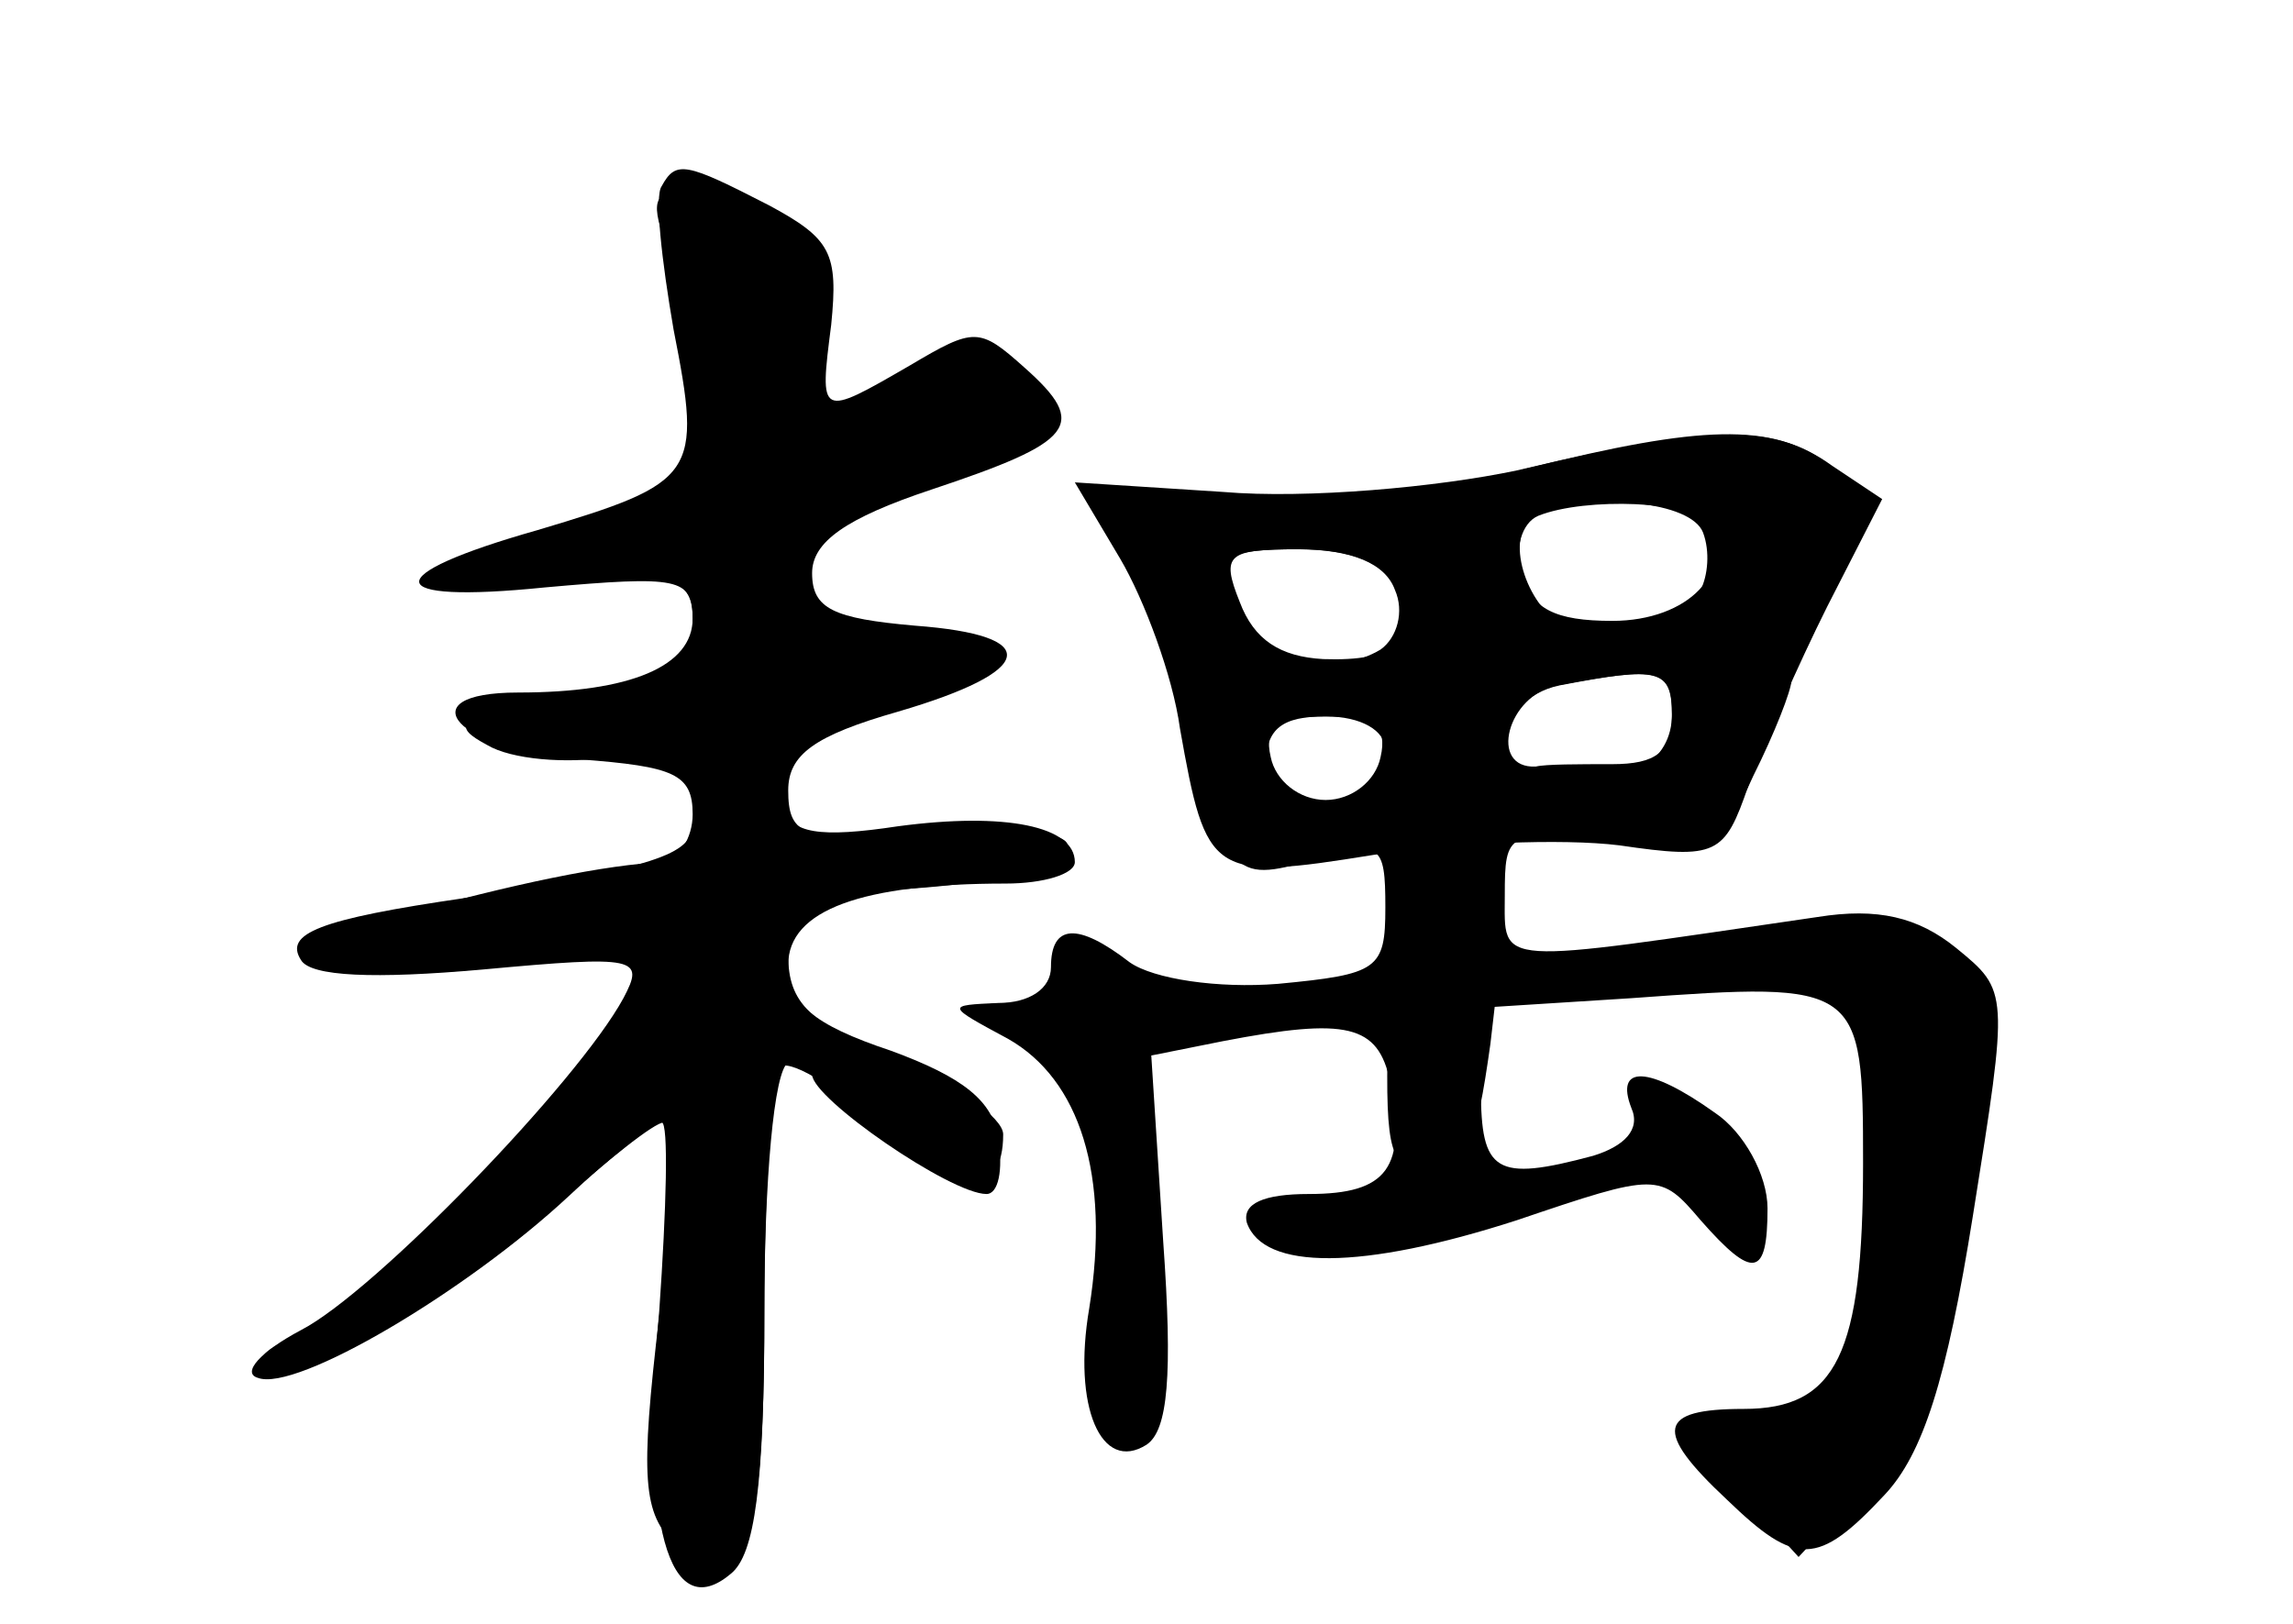 <?xml version="1.0" standalone="no"?>
<!DOCTYPE svg PUBLIC "-//W3C//DTD SVG 20010904//EN"
 "http://www.w3.org/TR/2001/REC-SVG-20010904/DTD/svg10.dtd">
<svg version="1.0" xmlns="http://www.w3.org/2000/svg"
 width="96pt" height="68pt" viewBox="0 0 96 68"
 preserveAspectRatio="xMidYMid meet">
<g transform="translate(0,68) scale(0.1,-0.1)" fill="#000000" stroke="none">
<g id="part-0" class="char-part">
  <path d="M277 602 c-3 -4 0 -31 5 -60 12 -61 10 -64 -57 -84 -67 -19 -66 -31
3 -24 56 5 62 4 62 -13 0 -20 -26 -31 -73 -31 -48 0 -25 -25 26 -28 39 -3 47
-6 47 -23 0 -10 -6 -19 -12 -20 -24 -1 -63 -9 -113 -23 -48 -13 -49 -14 -22
-21 15 -4 50 -3 78 2 27 6 49 7 49 3 0 -24 -117 -150 -151 -162 -8 -3 -12 -8
-8 -11 9 -10 81 30 122 68 21 19 41 35 45 35 4 0 4 -36 -2 -81 -8 -68 -7 -83
7 -96 28 -28 37 -5 37 96 0 54 3 101 6 104 4 4 22 -7 41 -23 34 -30 53 -32 53
-5 0 7 -20 21 -45 32 -36 14 -45 23 -45 43 0 23 4 25 53 28 28 2 56 7 61 13
11 10 -7 13 -71 9 -37 -2 -43 1 -43 19 0 15 11 23 46 33 58 17 61 32 7 36 -34
3 -43 7 -43 22 0 13 14 23 50 35 60 20 66 27 39 51 -19 17 -21 17 -48 1 -38
-22 -38 -22 -33 17 3 30 0 36 -26 50 -35 18 -39 19 -45 8z"/>
  <path d="M640 484 c-32 -9 -83 -13 -123 -11 -62 4 -67 3 -53 -12 8 -9 22 -42
30 -74 20 -75 21 -77 56 -67 28 8 30 7 30 -20 0 -26 -3 -28 -45 -32 -25 -2
-52 2 -62 9 -22 17 -33 16 -33 -2 0 -9 -9 -15 -22 -15 -22 -1 -22 -1 4 -15 30
-17 43 -57 34 -113 -7 -41 5 -69 24 -57 9 6 11 29 7 85 l-5 78 30 6 c52 10 65
7 70 -17 7 -36 -1 -47 -34 -47 -19 0 -28 -4 -26 -12 7 -20 48 -20 113 1 59 20
60 20 77 0 22 -25 28 -24 28 5 0 14 -10 32 -22 40 -28 20 -42 20 -35 2 4 -9
-3 -16 -16 -20 -41 -11 -47 -7 -47 28 l0 34 63 4 c96 7 97 6 97 -69 0 -80 -11
-103 -50 -103 -36 0 -38 -9 -7 -38 29 -28 38 -28 66 2 16 17 26 48 37 117 15
94 15 94 -7 112 -16 13 -33 17 -58 13 -137 -20 -131 -21 -131 9 0 27 1 27 44
23 43 -5 46 -4 60 27 9 18 16 36 16 40 0 4 8 23 17 42 16 34 16 36 -2 49 -23
17 -53 16 -125 -2z m73 -27 c3 -8 2 -18 -1 -24 -10 -15 -45 -24 -58 -15 -17
11 -24 40 -11 46 25 10 65 6 70 -7z m-129 -23 c9 -23 0 -31 -30 -30 -18 1 -29
8 -35 24 -8 20 -5 22 25 22 22 0 36 -6 40 -16z m116 -53 c0 -20 -18 -31 -51
-31 -28 0 -25 37 4 43 42 8 47 7 47 -12z m-120 -15 c0 -13 -20 -26 -41 -26 -5
0 -9 9 -9 20 0 15 7 20 25 20 15 0 25 -6 25 -14z"/>
</g>
<g id="part-1" class="char-part">
  <path d="M280 574 c6 -14 10 -43 10 -64 0 -38 -2 -39 -47 -53 l-48 -15 48 -1
c39 -1 47 -4 47 -20 0 -20 -8 -24 -69 -36 -29 -6 -32 -9 -17 -17 10 -6 33 -8
52 -5 19 3 34 2 34 -4 0 -15 30 -10 36 5 3 8 23 17 45 21 21 4 41 10 44 15 7
11 -36 20 -63 13 -18 -4 -22 -1 -22 20 0 23 7 28 55 43 58 19 71 40 31 50 -15
3 -34 -1 -52 -12 l-27 -18 6 37 c5 30 2 39 -16 52 -12 8 -29 15 -39 15 -15 0
-16 -4 -8 -26z"/>
</g>
<g id="part-2" class="char-part">
  <path d="M308 352 c-10 -2 -18 -10 -18 -17 0 -13 -16 -18 -95 -31 -62 -9 -76
-15 -69 -26 4 -7 31 -8 76 -4 65 6 68 5 59 -12 -19 -35 -104 -123 -135 -139
-17 -9 -25 -18 -18 -20 16 -6 87 36 130 76 18 17 36 31 39 31 3 0 2 -36 -1
-79 -8 -89 4 -132 30 -110 10 8 14 37 14 110 0 54 4 101 10 104 6 3 10 1 10
-5 0 -10 58 -50 73 -50 5 0 7 10 5 23 -2 16 -15 26 -45 37 -33 11 -43 20 -43
36 0 23 31 34 91 34 16 0 29 4 29 9 0 15 -29 21 -74 15 -33 -5 -45 -3 -48 8
-1 7 -11 12 -20 10z"/>
</g>
<g id="part-3" class="char-part">
  <path d="M635 483 c-33 -7 -88 -12 -123 -9 l-62 4 19 -32 c10 -17 22 -49 25
-71 11 -62 13 -64 81 -53 33 5 79 7 103 4 41 -6 44 -4 54 25 6 17 21 51 33 75
l23 45 -21 14 c-25 18 -51 17 -132 -2z m79 -22 c13 -20 -7 -41 -39 -41 -24 0
-34 5 -38 20 -3 10 0 21 7 24 20 8 65 6 70 -3z m-130 -28 c4 -9 1 -20 -6 -25
-18 -11 -58 -10 -58 1 0 5 -3 16 -6 25 -5 13 1 16 29 16 23 0 37 -6 41 -17z
m116 -53 c0 -15 -7 -20 -25 -20 -14 0 -28 0 -32 -1 -20 -1 -12 30 9 34 43 8
48 7 48 -13z m-122 -17 c-2 -10 -12 -18 -23 -18 -11 0 -21 8 -23 18 -3 13 3
17 23 17 20 0 26 -4 23 -17z"/>
</g>
<g id="part-4" class="char-part">
  <path d="M597 316 c-8 -8 -15 -38 -16 -70 -1 -49 1 -56 17 -56 16 0 20 10 26
53 11 91 6 105 -27 73z"/>
</g>
<g id="part-5" class="char-part">
  <path d="M740 278 c0 -5 9 -8 20 -8 23 0 44 -41 28 -51 -6 -4 -7 -16 -2 -30 9
-27 6 -59 -7 -75 -5 -6 -6 -14 -2 -17 6 -7 -12 -11 -31 -8 -5 1 -6 -5 -3 -14
4 -8 2 -15 -2 -15 -5 0 -11 6 -14 13 -2 6 -7 9 -11 6 -3 -3 4 -16 16 -28 l21
-23 27 29 c20 21 30 45 35 84 3 30 10 68 15 86 6 25 4 35 -9 47 -17 15 -81 18
-81 4z m40 -202 c0 -3 -4 -8 -10 -11 -5 -3 -10 -1 -10 4 0 6 5 11 10 11 6 0
10 -2 10 -4z"/>
  <path d="M450 270 c0 -5 -10 -10 -22 -10 -23 0 -22 -1 2 -13 14 -7 25 -20 25
-29 0 -10 6 -23 14 -30 11 -11 13 -8 8 19 -4 20 -2 33 6 36 9 3 9 8 -2 20 -15
19 -31 22 -31 7z"/>
  <path d="M610 270 c0 -5 4 -10 9 -10 6 0 13 5 16 10 3 6 -1 10 -9 10 -9 0 -16
-4 -16 -10z"/>
  <path d="M650 270 c0 -5 14 -7 33 -3 45 8 47 13 4 13 -20 0 -37 -4 -37 -10z"/>
  <path d="M525 260 c-19 -8 -19 -9 3 -9 12 -1 22 4 22 9 0 6 -1 10 -2 9 -2 0
-12 -4 -23 -9z"/>
  <path d="M469 153 c0 -10 -2 -28 -5 -40 -2 -12 0 -24 4 -27 5 -3 9 15 11 40 1
24 -1 44 -4 44 -3 0 -5 -8 -6 -17z"/>
</g>
</g>
</svg>